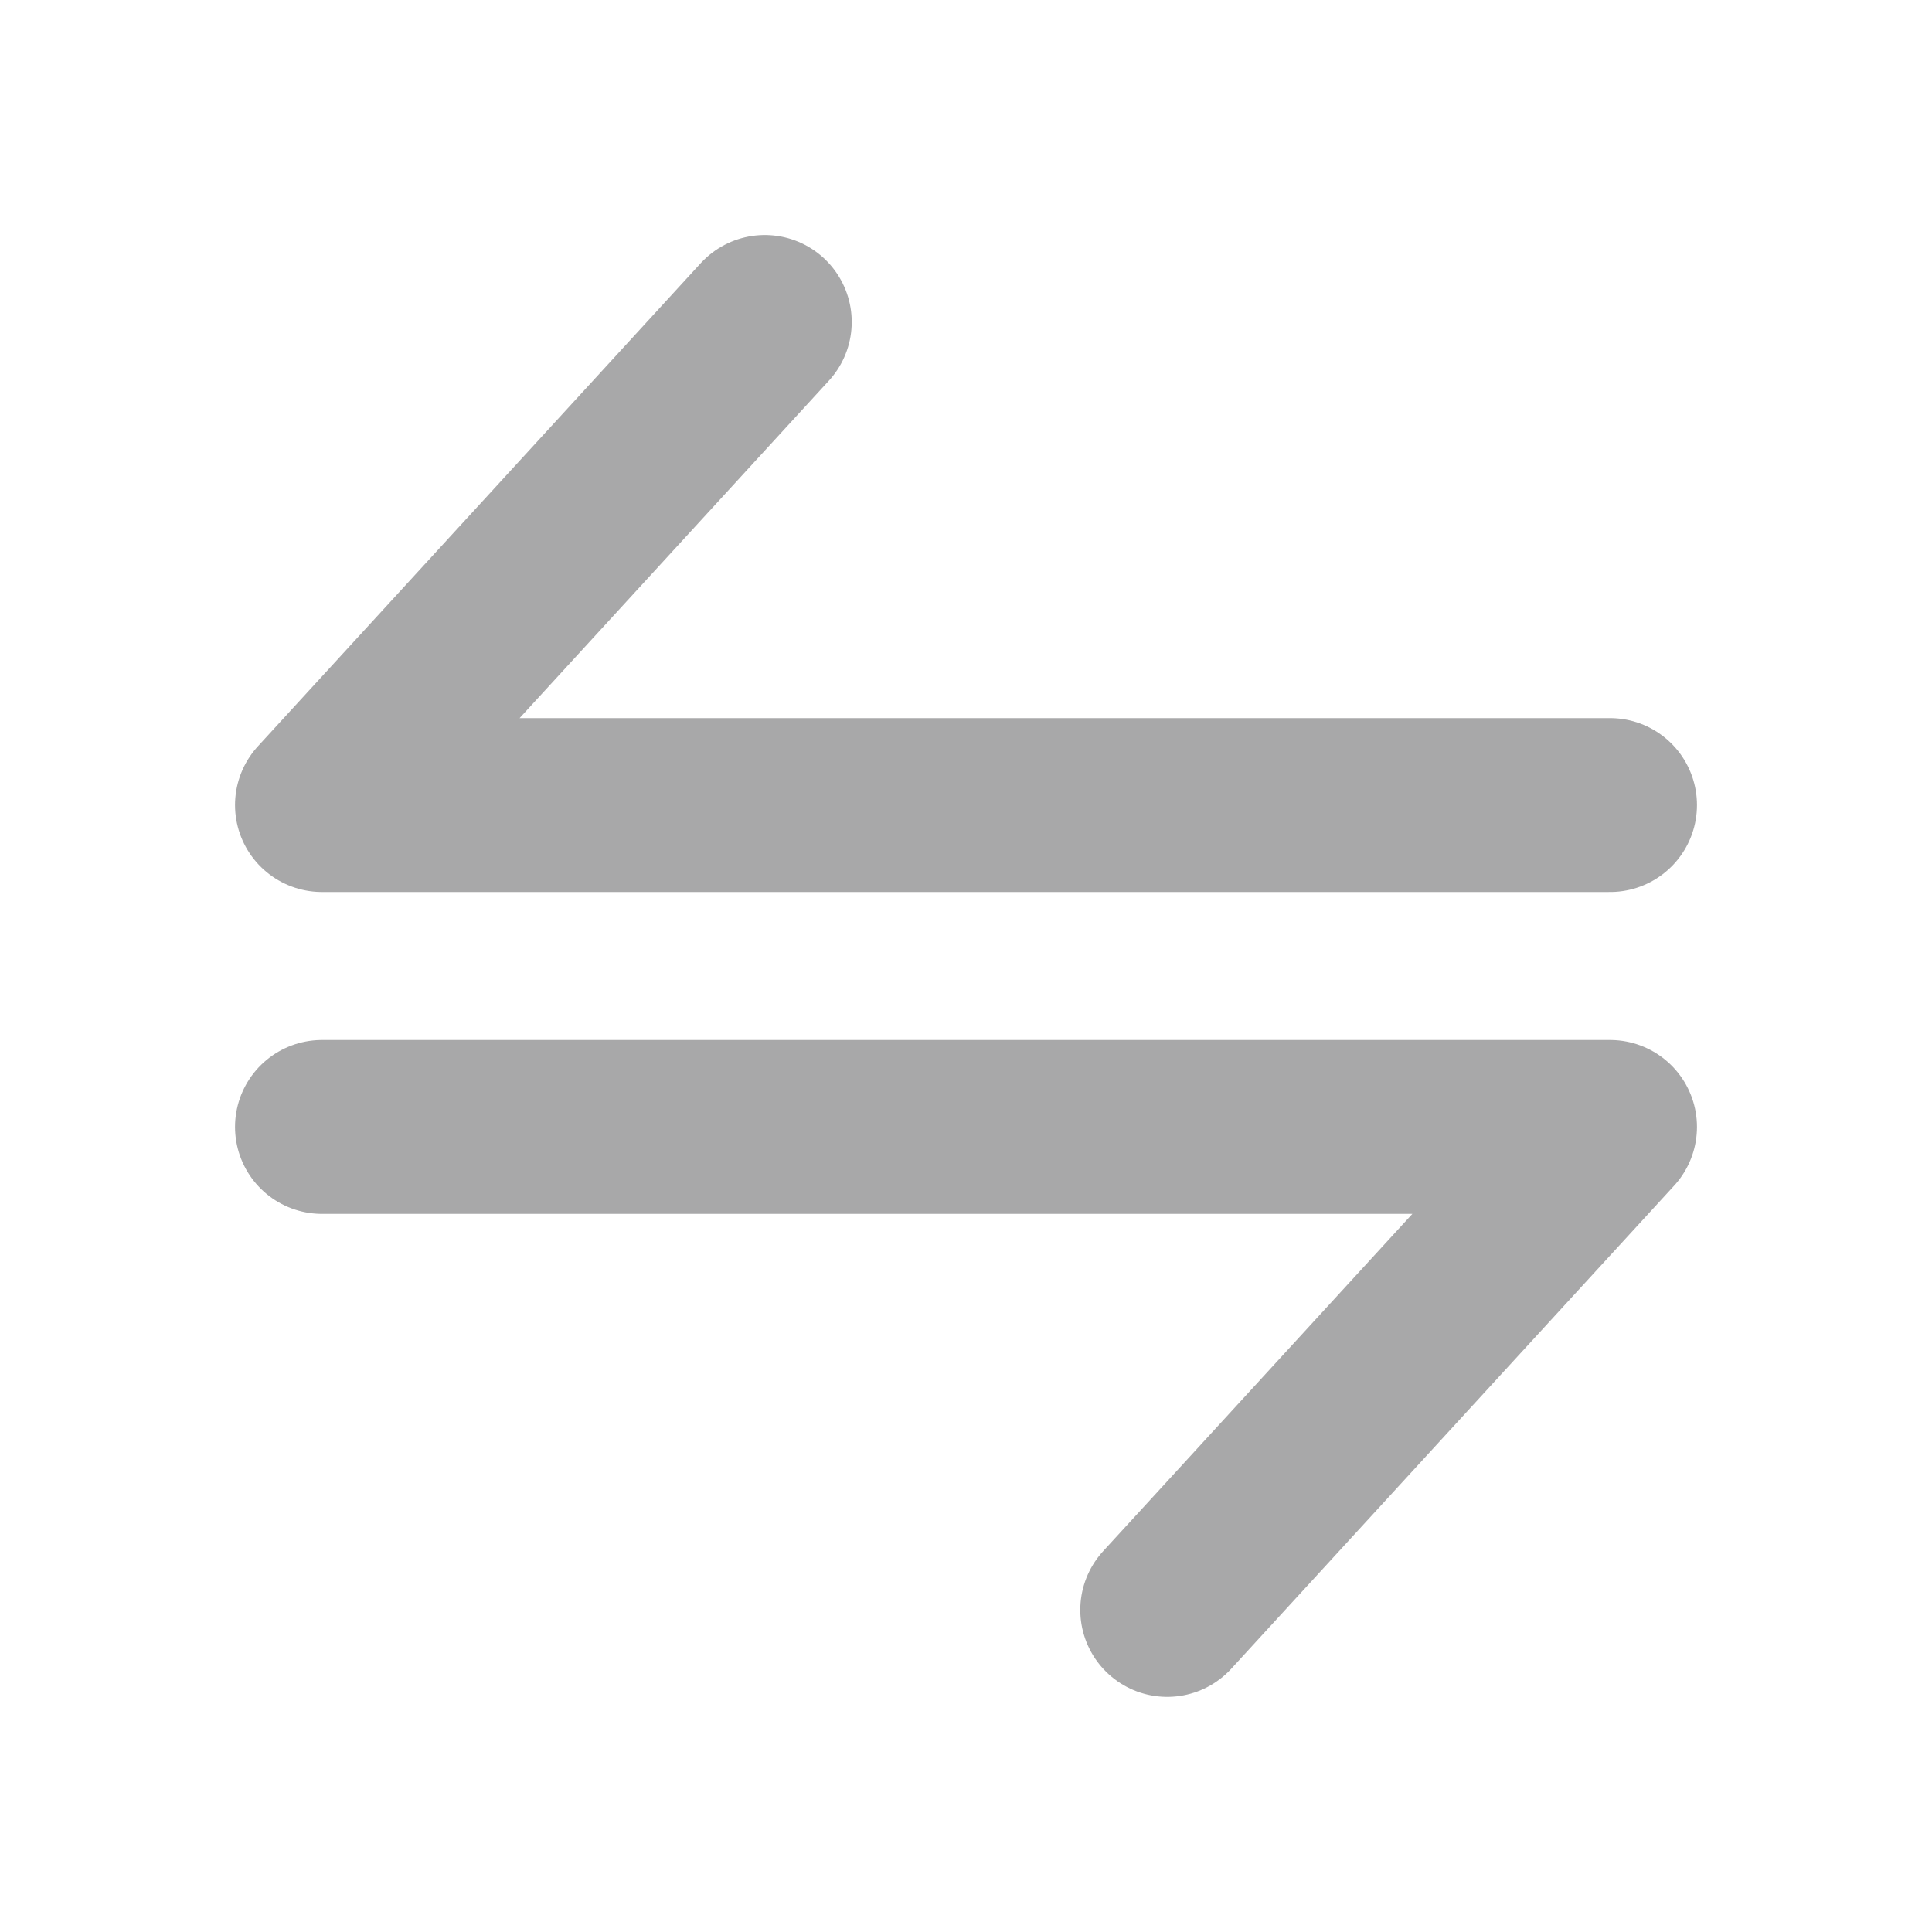 <svg width="20" height="20" viewBox="0 0 20 20" fill="none" xmlns="http://www.w3.org/2000/svg">
<g clip-path="url(#clip0_5381_3218)">
<path d="M16.667 8.334H3.333L7.917 3.333" stroke="#A8A8A9" stroke-width="1.8" stroke-linecap="round" stroke-linejoin="round"/>
<path d="M3.333 11.666H16.667L12.083 16.666" stroke="#A8A8A9" stroke-width="1.8" stroke-linecap="round" stroke-linejoin="round"/>
</g>
<defs>
<clipPath id="clip0_5381_3218">
<rect width="20" height="20" fill="white"/>
</clipPath>
</defs>
</svg>
